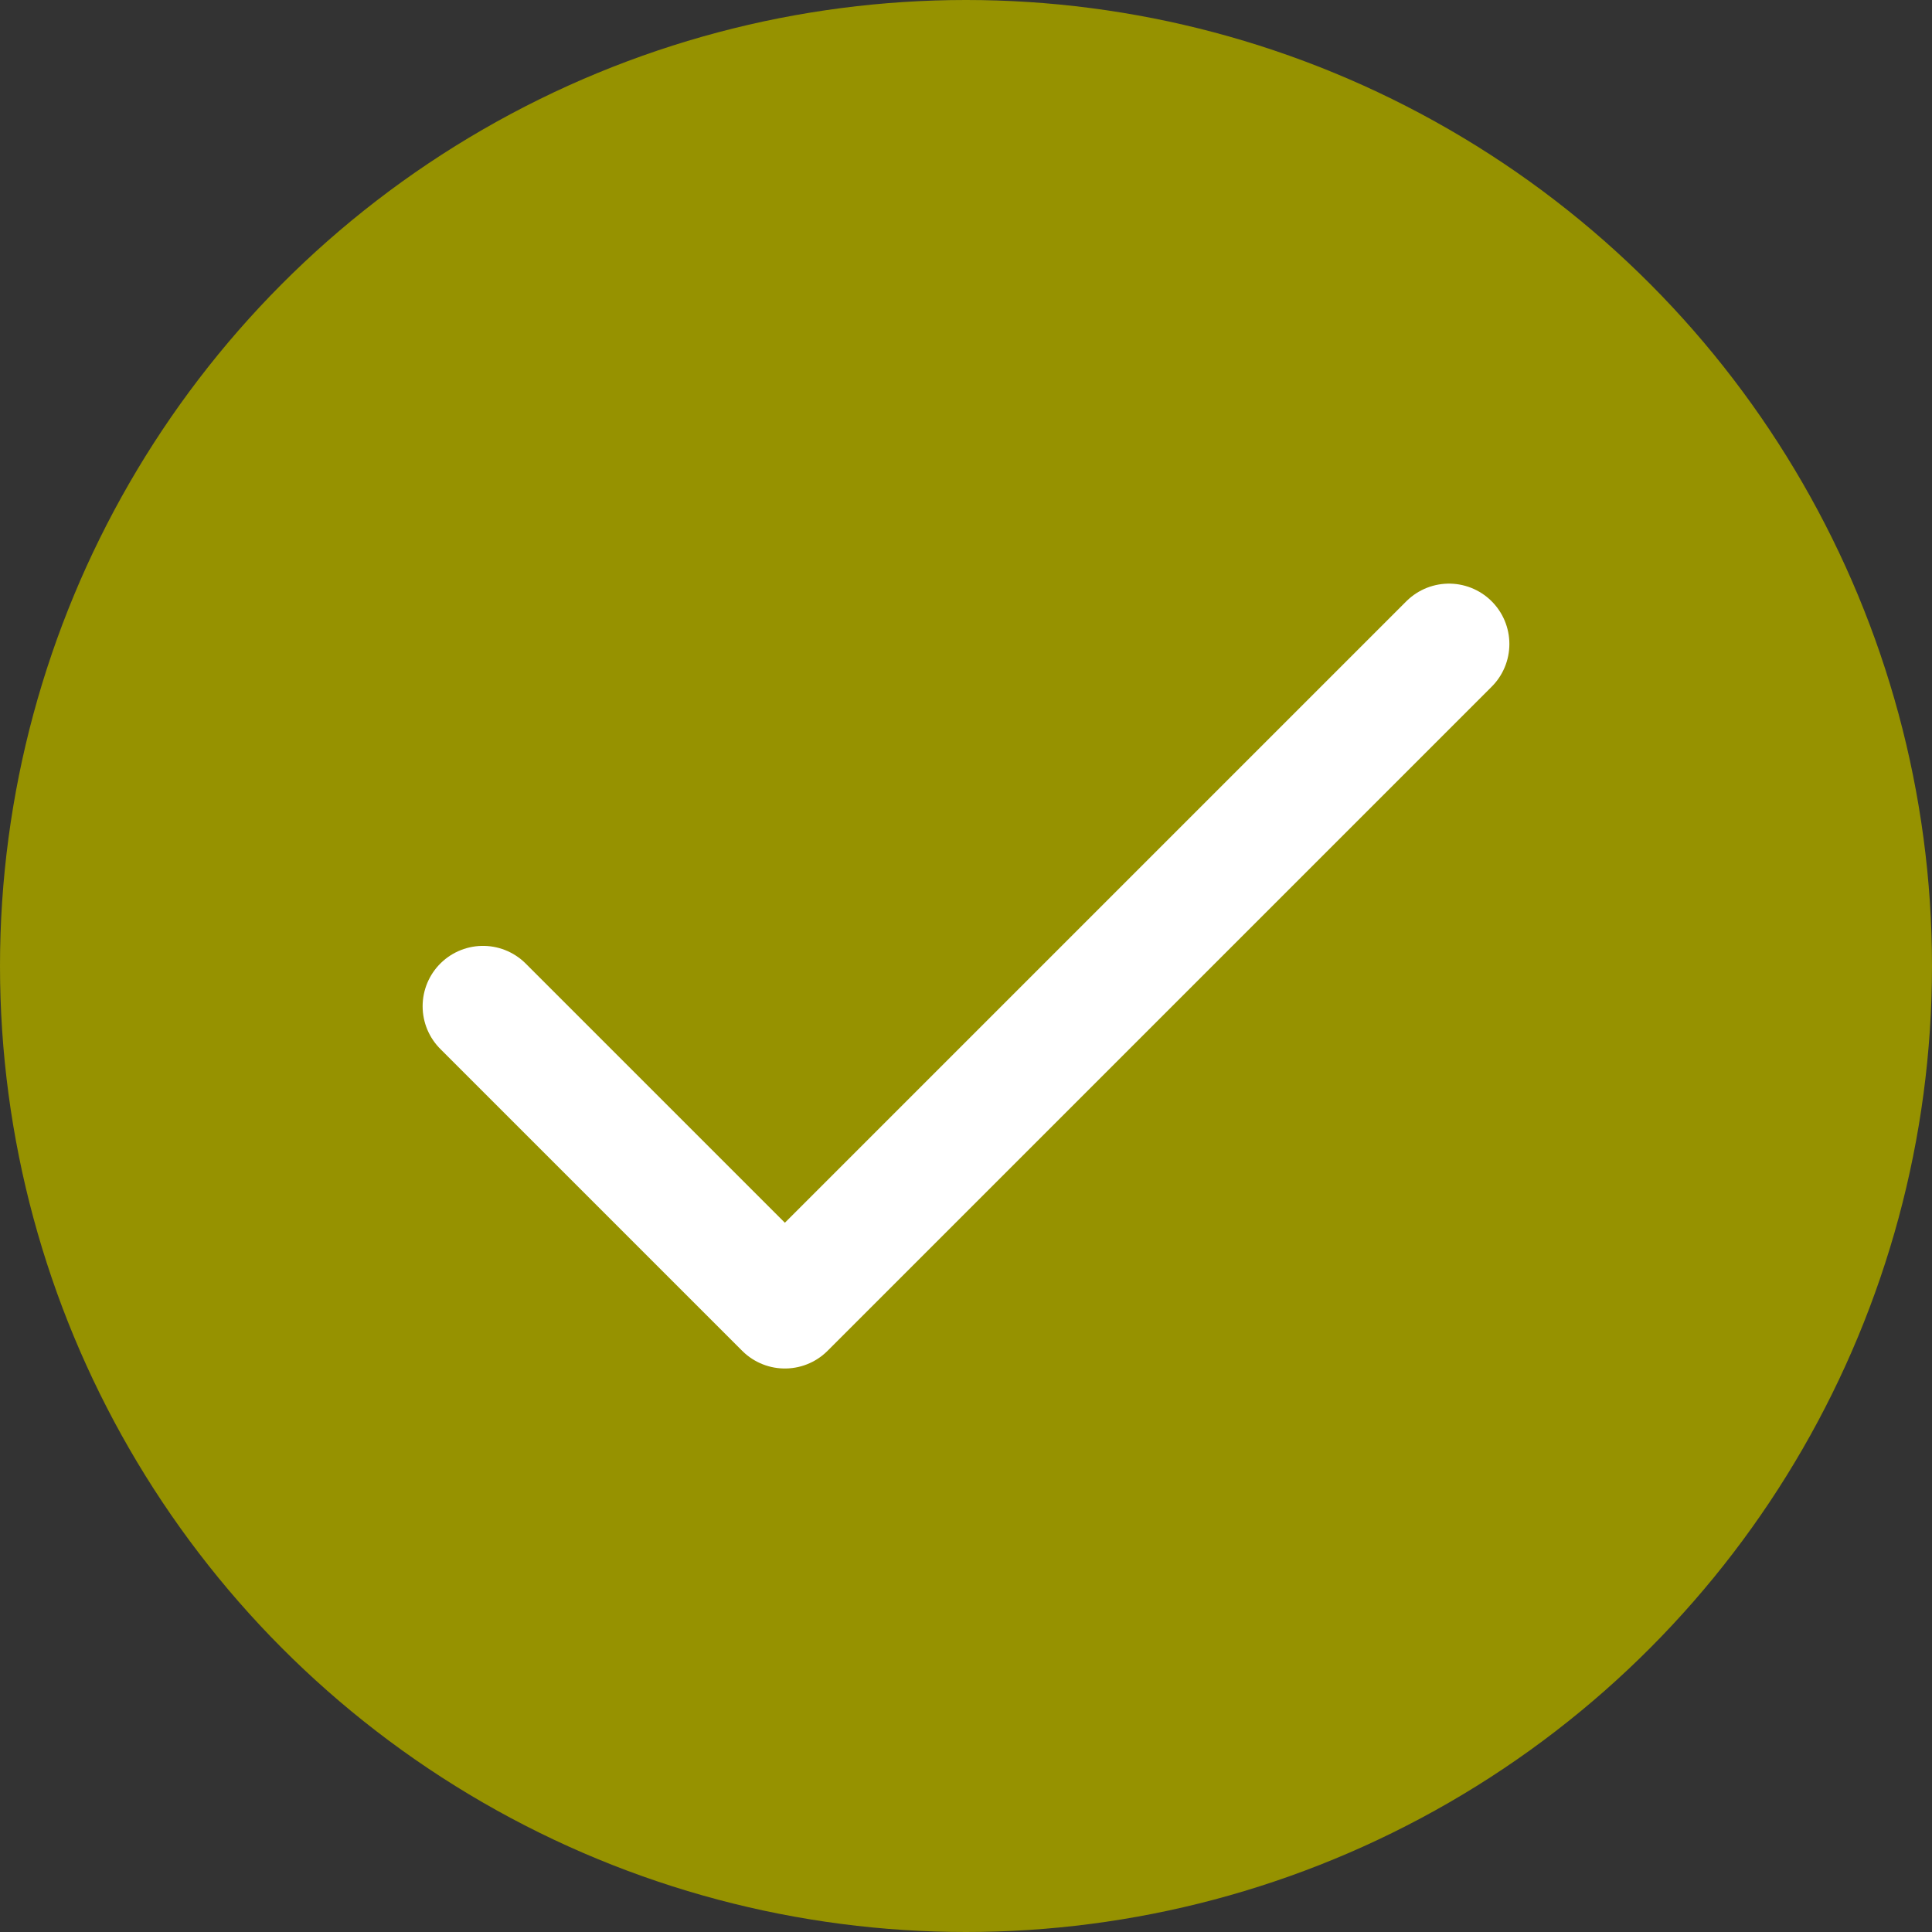 <svg width="24" height="24" viewBox="0 0 24 24" fill="none" xmlns="http://www.w3.org/2000/svg">
<rect x="0" y="0" width="24" height="24" fill="#333333" stroke="none"/>
<circle cx="12" cy="12" r="12" fill="#969200"/>
<path d="M18 8L9.75 16.25L6 12.5" stroke="white" stroke-width="1.5" stroke-linecap="round" stroke-linejoin="round"/>
</svg>
